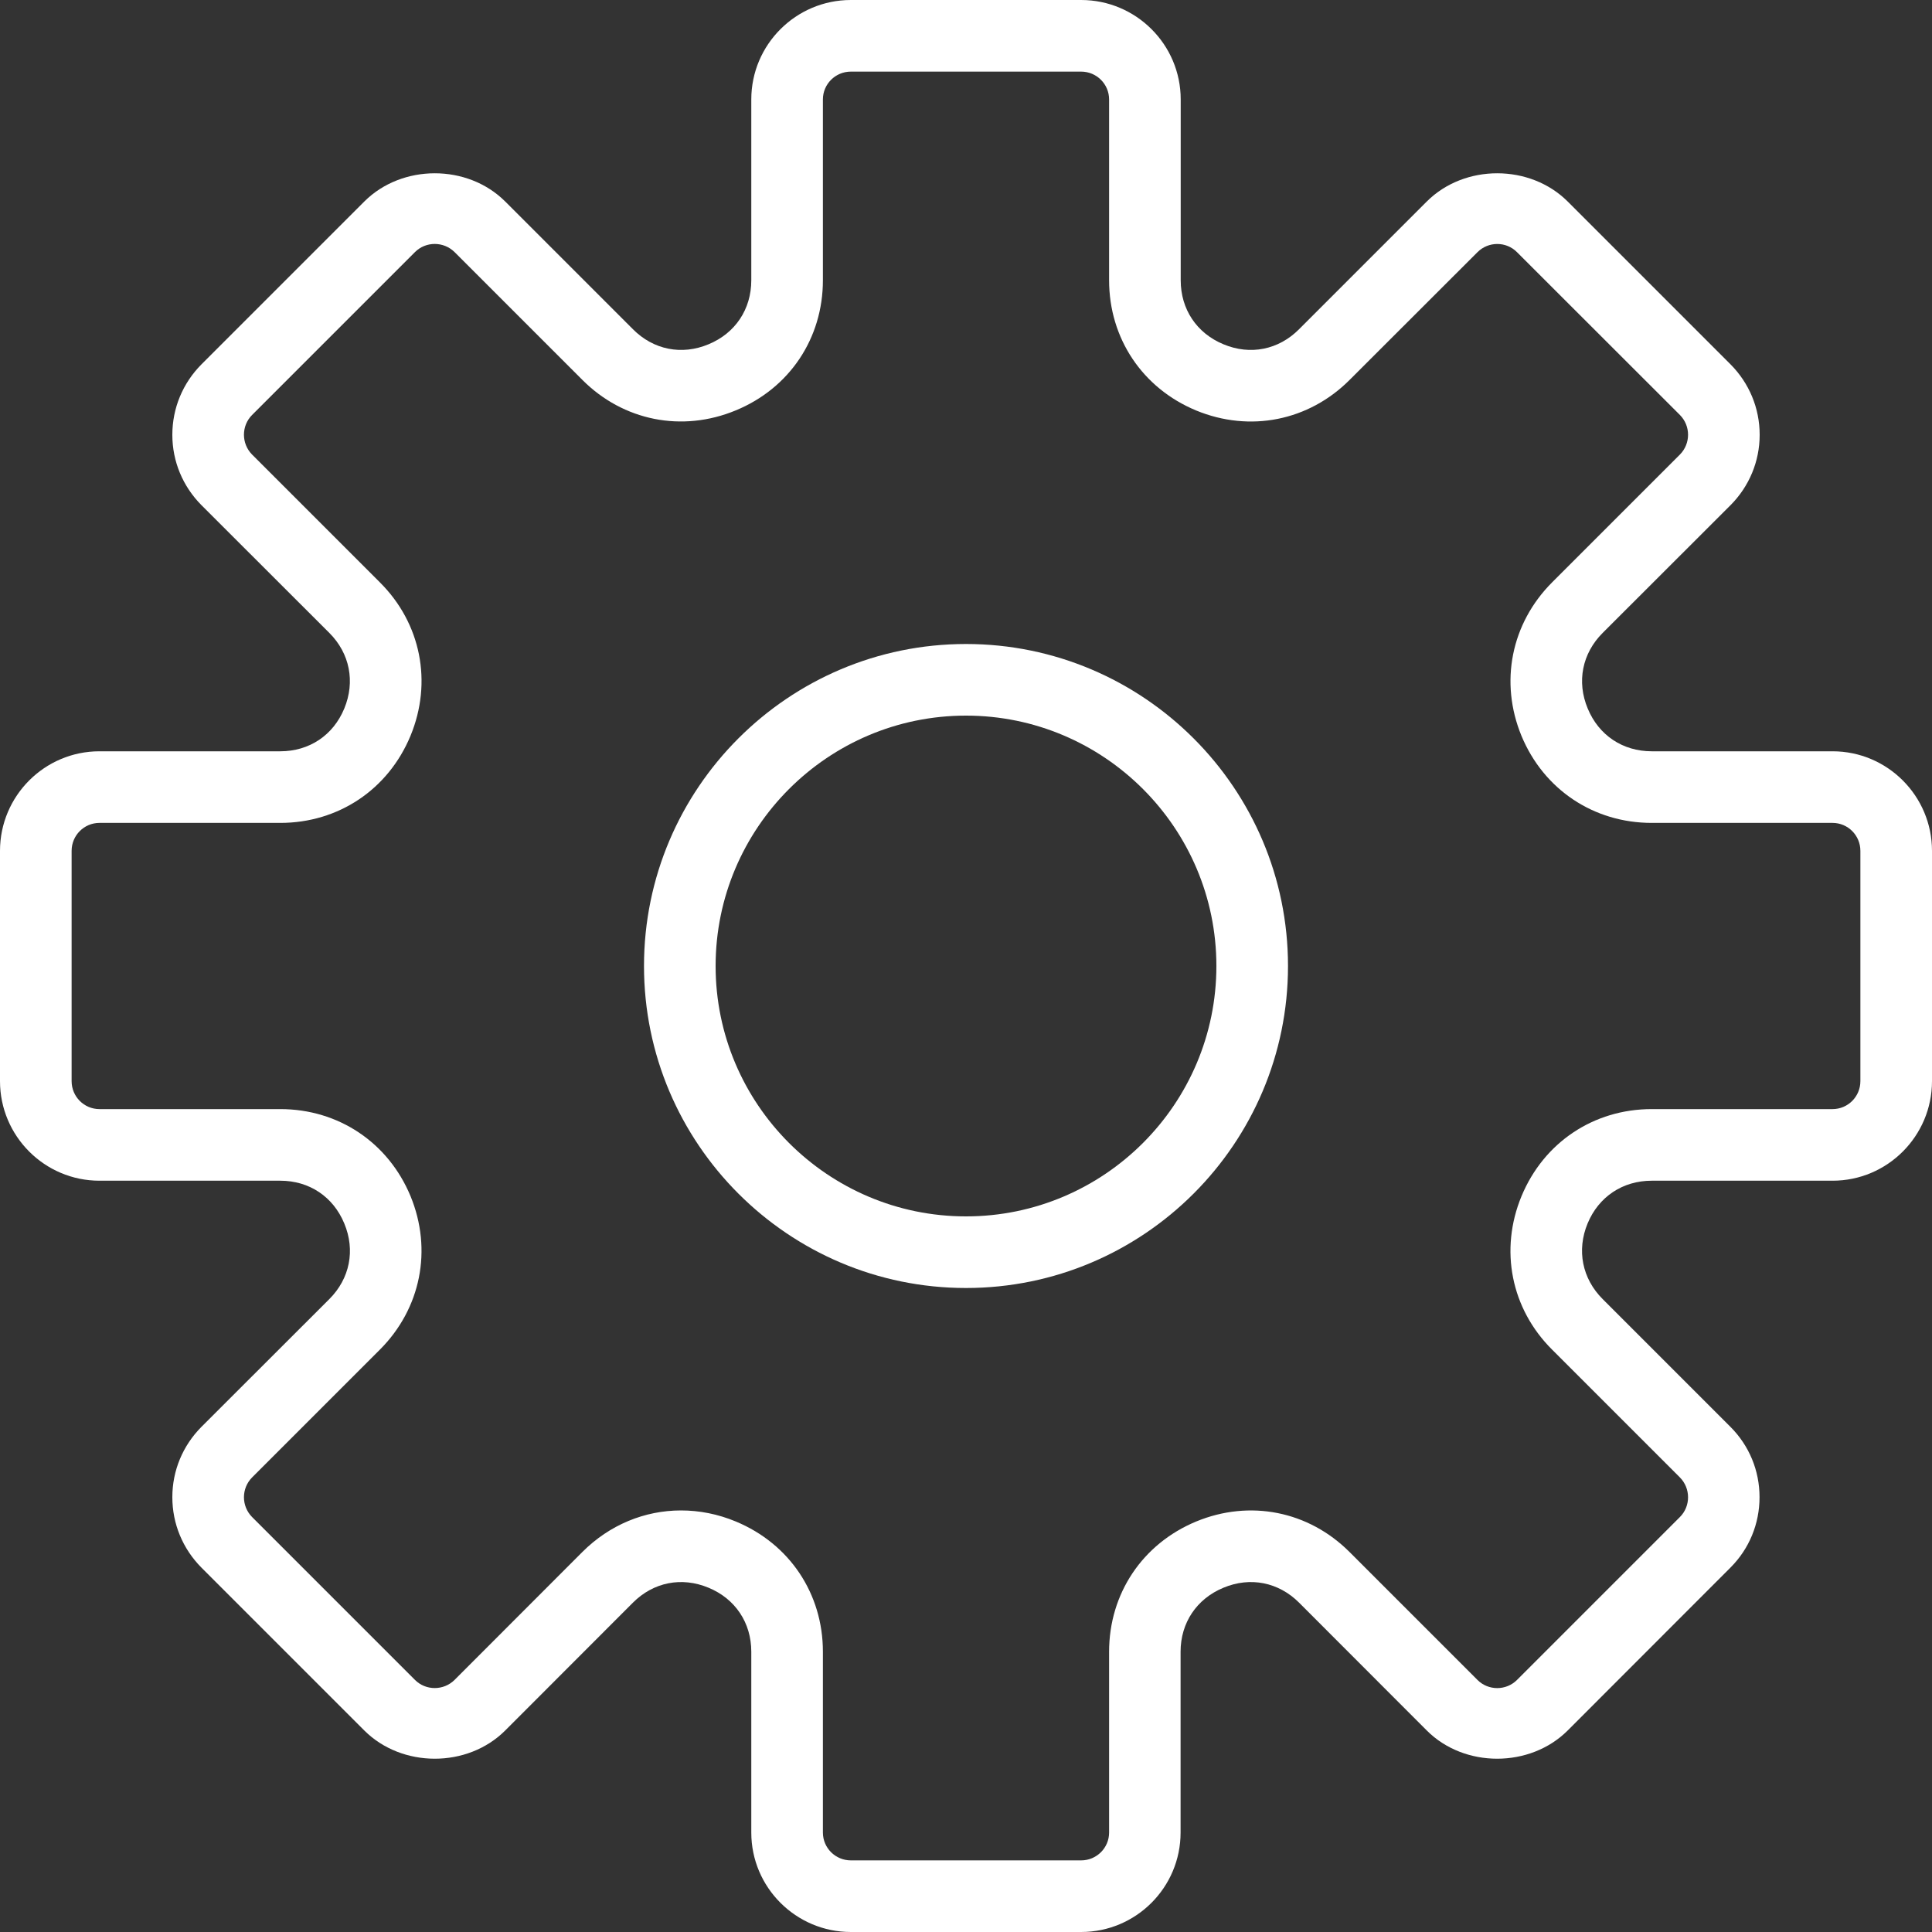 <svg width="15" height="15" viewBox="0 0 15 15" fill="none" xmlns="http://www.w3.org/2000/svg">
<rect x="0" y="0" width="15" height="15" fill="#333333" stroke="none"/>
<path d="M14.228 5.833H12.824C12.599 5.833 12.413 5.709 12.327 5.501C12.24 5.293 12.284 5.073 12.443 4.914L13.436 3.922C13.581 3.776 13.662 3.582 13.662 3.376C13.662 3.169 13.581 2.975 13.436 2.829L12.171 1.564C11.879 1.273 11.371 1.272 11.078 1.564L10.086 2.556C9.927 2.716 9.707 2.76 9.499 2.673C9.291 2.587 9.167 2.401 9.167 2.176V0.772C9.167 0.346 8.82 0 8.394 0H6.606C6.18 0 5.833 0.346 5.833 0.772V2.176C5.833 2.401 5.709 2.587 5.501 2.673C5.293 2.76 5.073 2.716 4.914 2.556L3.922 1.564C3.629 1.272 3.121 1.273 2.829 1.564L1.564 2.829C1.419 2.975 1.338 3.169 1.338 3.376C1.338 3.582 1.419 3.776 1.564 3.922L2.557 4.914C2.716 5.073 2.759 5.293 2.673 5.501C2.587 5.709 2.401 5.833 2.176 5.833H0.772C0.346 5.833 0 6.18 0 6.606V8.394C0 8.82 0.346 9.167 0.772 9.167H2.176C2.401 9.167 2.587 9.291 2.673 9.499C2.76 9.707 2.716 9.927 2.557 10.086L1.564 11.078C1.419 11.224 1.338 11.418 1.338 11.624C1.338 11.831 1.419 12.025 1.564 12.171L2.829 13.436C3.121 13.727 3.629 13.728 3.922 13.436L4.914 12.443C5.073 12.284 5.292 12.24 5.501 12.327C5.709 12.413 5.833 12.599 5.833 12.824V14.228C5.833 14.654 6.18 15 6.606 15H8.394C8.82 15 9.166 14.654 9.166 14.228V12.824C9.166 12.599 9.291 12.413 9.499 12.327C9.707 12.24 9.927 12.284 10.086 12.443L11.078 13.436C11.37 13.728 11.879 13.727 12.171 13.436L13.435 12.171C13.581 12.025 13.661 11.831 13.661 11.624C13.661 11.418 13.581 11.224 13.435 11.078L12.443 10.086C12.284 9.927 12.24 9.707 12.326 9.499C12.412 9.291 12.599 9.167 12.824 9.167H14.228C14.654 9.167 15 8.82 15 8.394V6.606C15 6.18 14.654 5.833 14.228 5.833ZM14.444 8.394C14.444 8.514 14.347 8.611 14.228 8.611H12.824C12.373 8.611 11.986 8.87 11.813 9.287C11.641 9.703 11.731 10.161 12.051 10.479L13.043 11.471C13.127 11.556 13.127 11.694 13.043 11.778L11.778 13.043C11.694 13.127 11.556 13.128 11.471 13.043L10.479 12.051C10.16 11.731 9.703 11.641 9.287 11.813C8.87 11.986 8.611 12.373 8.611 12.824V14.228C8.611 14.347 8.514 14.444 8.394 14.444H6.606C6.486 14.444 6.389 14.347 6.389 14.228V12.824C6.389 12.373 6.13 11.986 5.713 11.813C5.574 11.755 5.43 11.727 5.287 11.727C5.006 11.727 4.733 11.838 4.521 12.05L3.529 13.043C3.444 13.127 3.306 13.127 3.222 13.043L1.957 11.778C1.873 11.693 1.873 11.556 1.957 11.471L2.949 10.479C3.268 10.16 3.359 9.703 3.187 9.286C3.014 8.87 2.627 8.611 2.176 8.611H0.772C0.653 8.611 0.556 8.514 0.556 8.394V6.606C0.556 6.486 0.653 6.389 0.772 6.389H2.176C2.627 6.389 3.014 6.13 3.187 5.713C3.359 5.297 3.269 4.839 2.949 4.521L1.957 3.529C1.873 3.444 1.873 3.306 1.957 3.222L3.222 1.957C3.306 1.873 3.444 1.873 3.529 1.957L4.521 2.949C4.839 3.268 5.296 3.359 5.713 3.186C6.13 3.014 6.389 2.627 6.389 2.176V0.772C6.389 0.653 6.486 0.556 6.606 0.556H8.394C8.514 0.556 8.611 0.653 8.611 0.772V2.176C8.611 2.627 8.87 3.014 9.287 3.187C9.704 3.359 10.161 3.268 10.479 2.949L11.471 1.958C11.556 1.873 11.694 1.873 11.778 1.958L13.043 3.222C13.127 3.307 13.127 3.444 13.043 3.529L12.051 4.521C11.732 4.84 11.641 5.297 11.813 5.714C11.986 6.13 12.373 6.389 12.824 6.389H14.228C14.347 6.389 14.444 6.486 14.444 6.606V8.394Z" fill="white"/>
<path d="M7.5 5C6.121 5 5 6.121 5 7.5C5 8.879 6.121 10 7.5 10C8.879 10 10 8.879 10 7.5C10 6.121 8.879 5 7.5 5ZM7.5 9.444C6.428 9.444 5.556 8.572 5.556 7.5C5.556 6.428 6.428 5.556 7.5 5.556C8.572 5.556 9.444 6.428 9.444 7.5C9.444 8.572 8.572 9.444 7.5 9.444Z" fill="white"/>
</svg>
